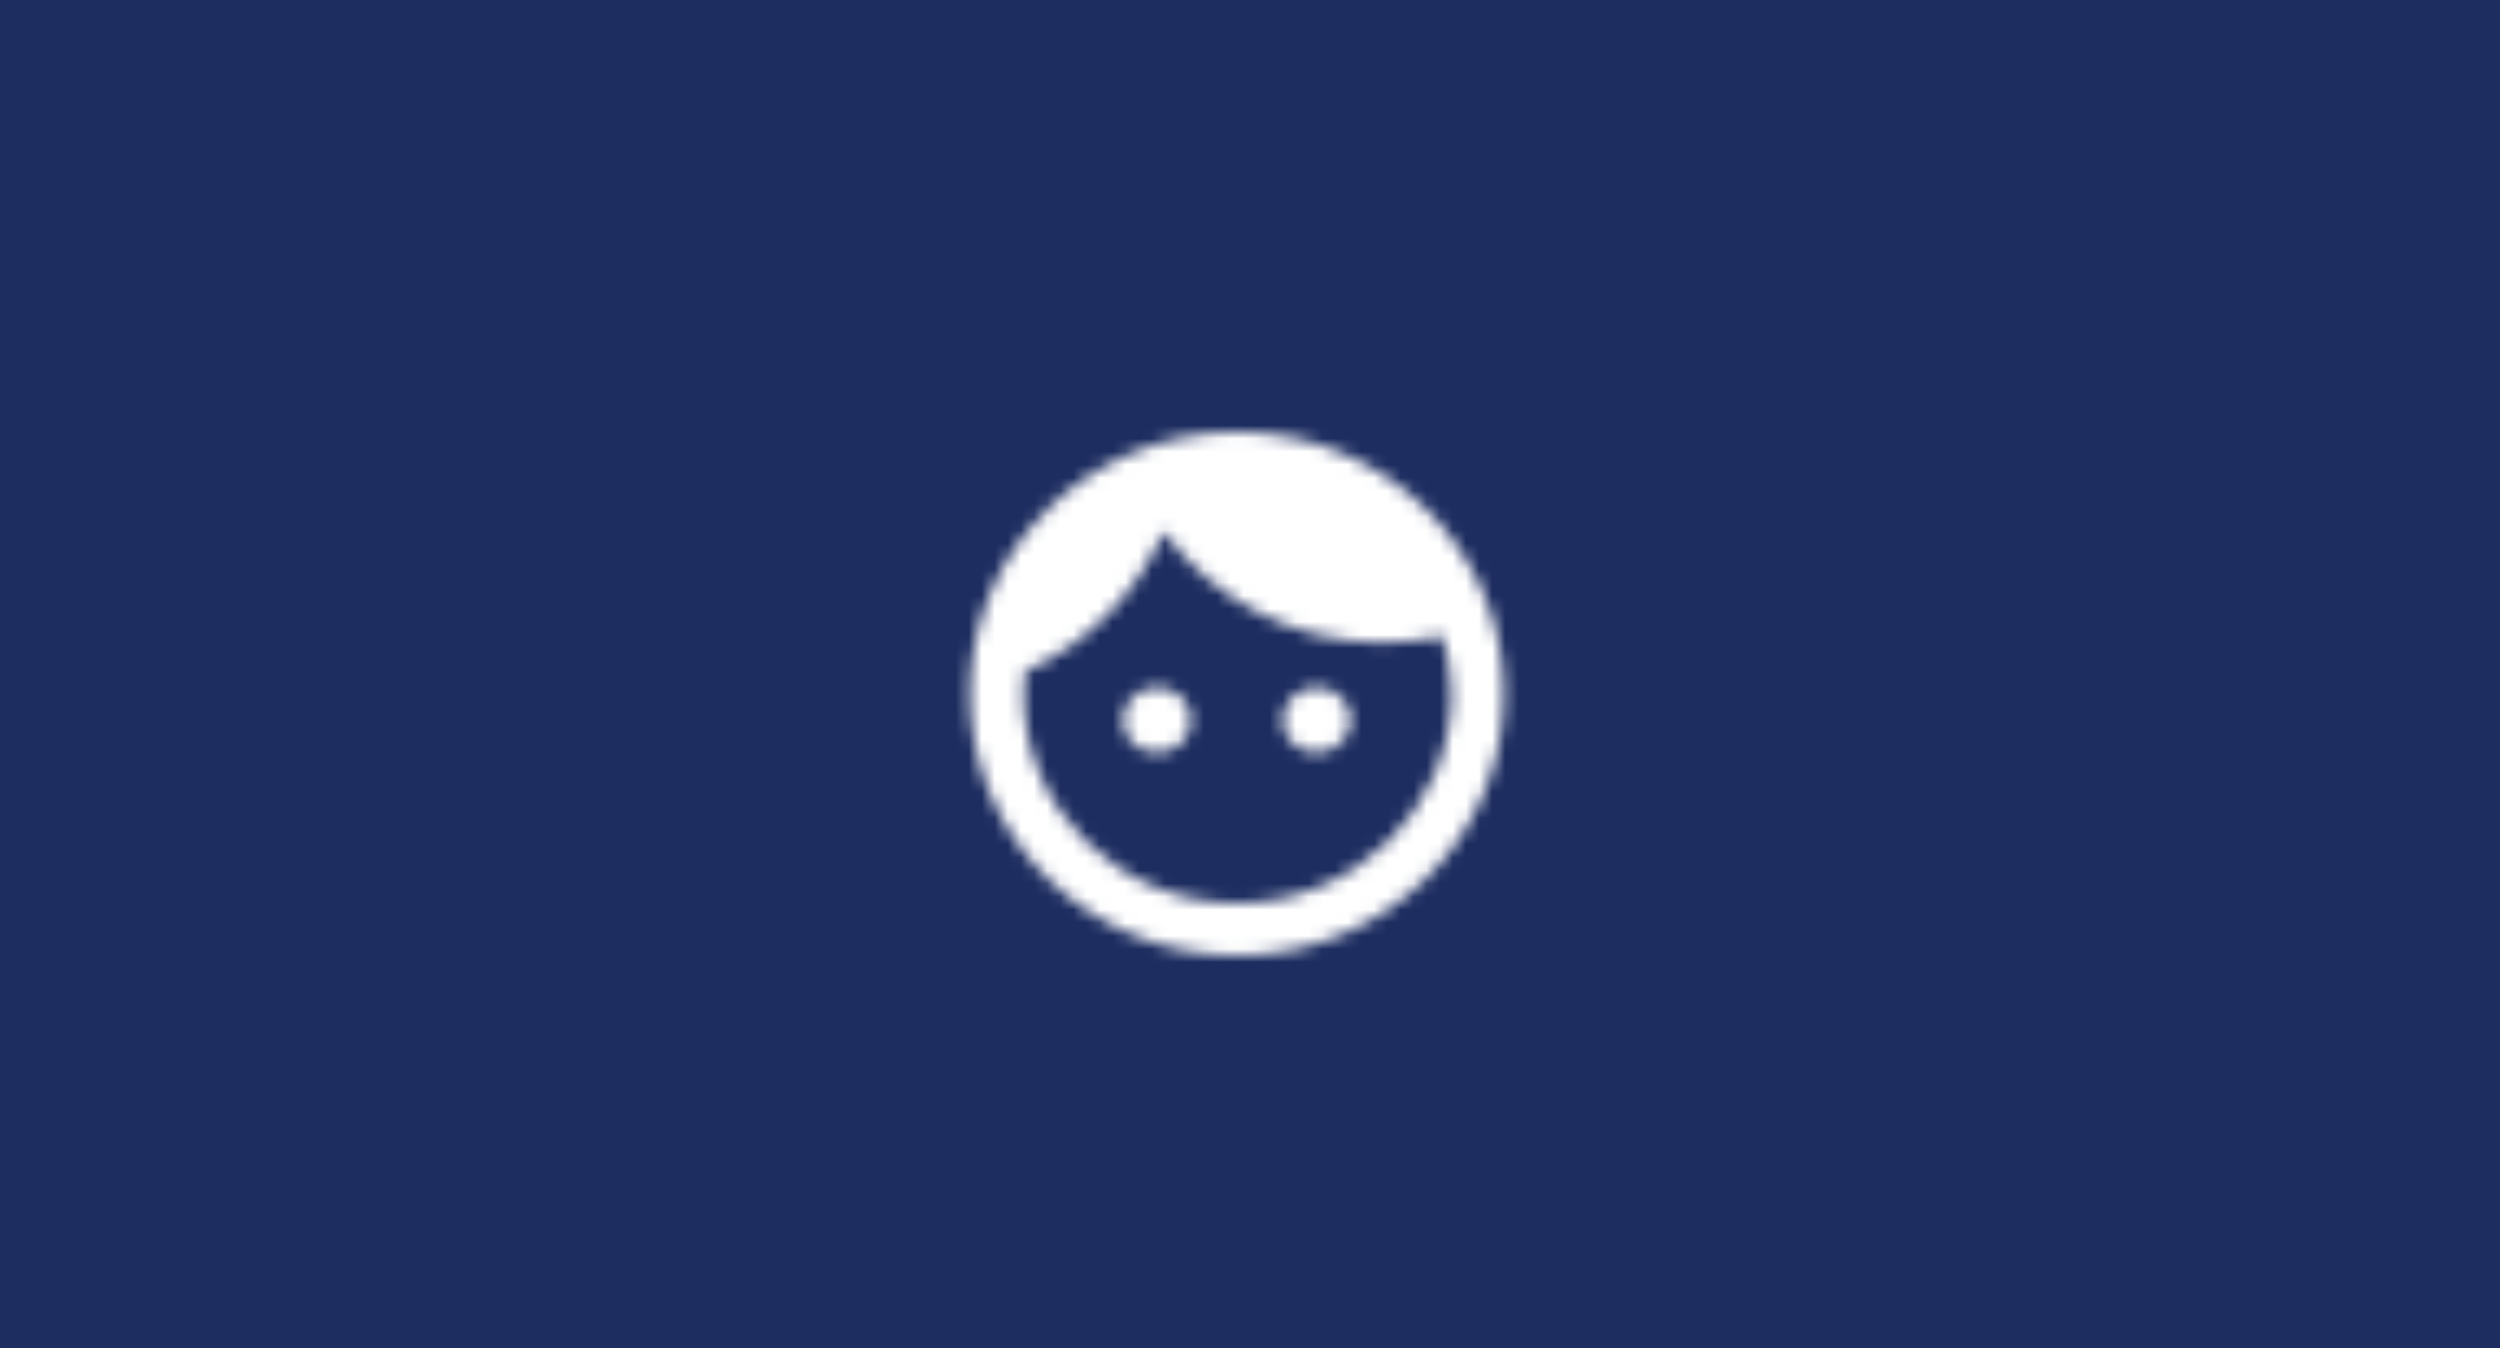<?xml version="1.0" encoding="utf-8"?>
<!-- Generator: Adobe Illustrator 22.1.0, SVG Export Plug-In . SVG Version: 6.00 Build 0)  -->
<svg version="1.1" id="图层_1" xmlns="http://www.w3.org/2000/svg" xmlns:xlink="http://www.w3.org/1999/xlink" x="0px" y="0px"
	 viewBox="0 0 191 103" style="enable-background:new 0 0 191 103;" xml:space="preserve">
<style type="text/css">
	.st0{fill:#1D2D60;}
	.st1{filter:url(#Adobe_OpacityMaskFilter);}
	.st2{fill:#FFFFFF;}
	.st3{mask:url(#mask-2_1_);}
</style>
<title>Cards/boy</title>
<desc>Created with Sketch.</desc>
<polygon id="Color" class="st0" points="0,0 191,0 191,103.1 0,103.1 "/>
<g id="ic_face" transform="translate(70, 29)">
	<g id="Mask">
	</g>
	<defs>
		<filter id="Adobe_OpacityMaskFilter" filterUnits="userSpaceOnUse" x="-26.5" y="-26" width="102" height="100">
			<feColorMatrix  type="matrix" values="1 0 0 0 0  0 1 0 0 0  0 0 1 0 0  0 0 0 1 0"/>
		</filter>
	</defs>
	<mask maskUnits="userSpaceOnUse" x="-26.5" y="-26" width="102" height="100" id="mask-2_1_">
		<g class="st1">
			<path id="path-1_1_" class="st2" d="M18.4,23.5c-1.4,0-2.6,1.1-2.6,2.5s1.1,2.5,2.6,2.5s2.6-1.1,2.6-2.5S19.8,23.5,18.4,23.5
				L18.4,23.5z M30.6,23.5c-1.4,0-2.6,1.1-2.6,2.5s1.1,2.5,2.6,2.5c1.4,0,2.6-1.1,2.6-2.5S32,23.5,30.6,23.5L30.6,23.5z M24.5,4
				C13.2,4,4.1,13,4.1,24s9.1,20,20.4,20s20.4-9,20.4-20S35.8,4,24.5,4L24.5,4z M24.5,40c-9,0-16.3-7.2-16.3-16c0-0.6,0-1.2,0.1-1.7
				c4.8-2.1,8.6-6,10.6-10.7c3.7,5.1,9.8,8.5,16.7,8.5c1.6,0,3.1-0.2,4.6-0.5c0.4,1.4,0.7,2.9,0.7,4.5C40.8,32.8,33.5,40,24.5,40
				L24.5,40z"/>
		</g>
	</mask>
	<g id="Colors_x2F_Black-Copy-3" class="st3">
		<g transform="translate(-26.542, -26)">
			<g id="Black">
				<rect id="path-3_1_" x="0" class="st2" width="102" height="100"/>
			</g>
		</g>
	</g>
</g>
</svg>
